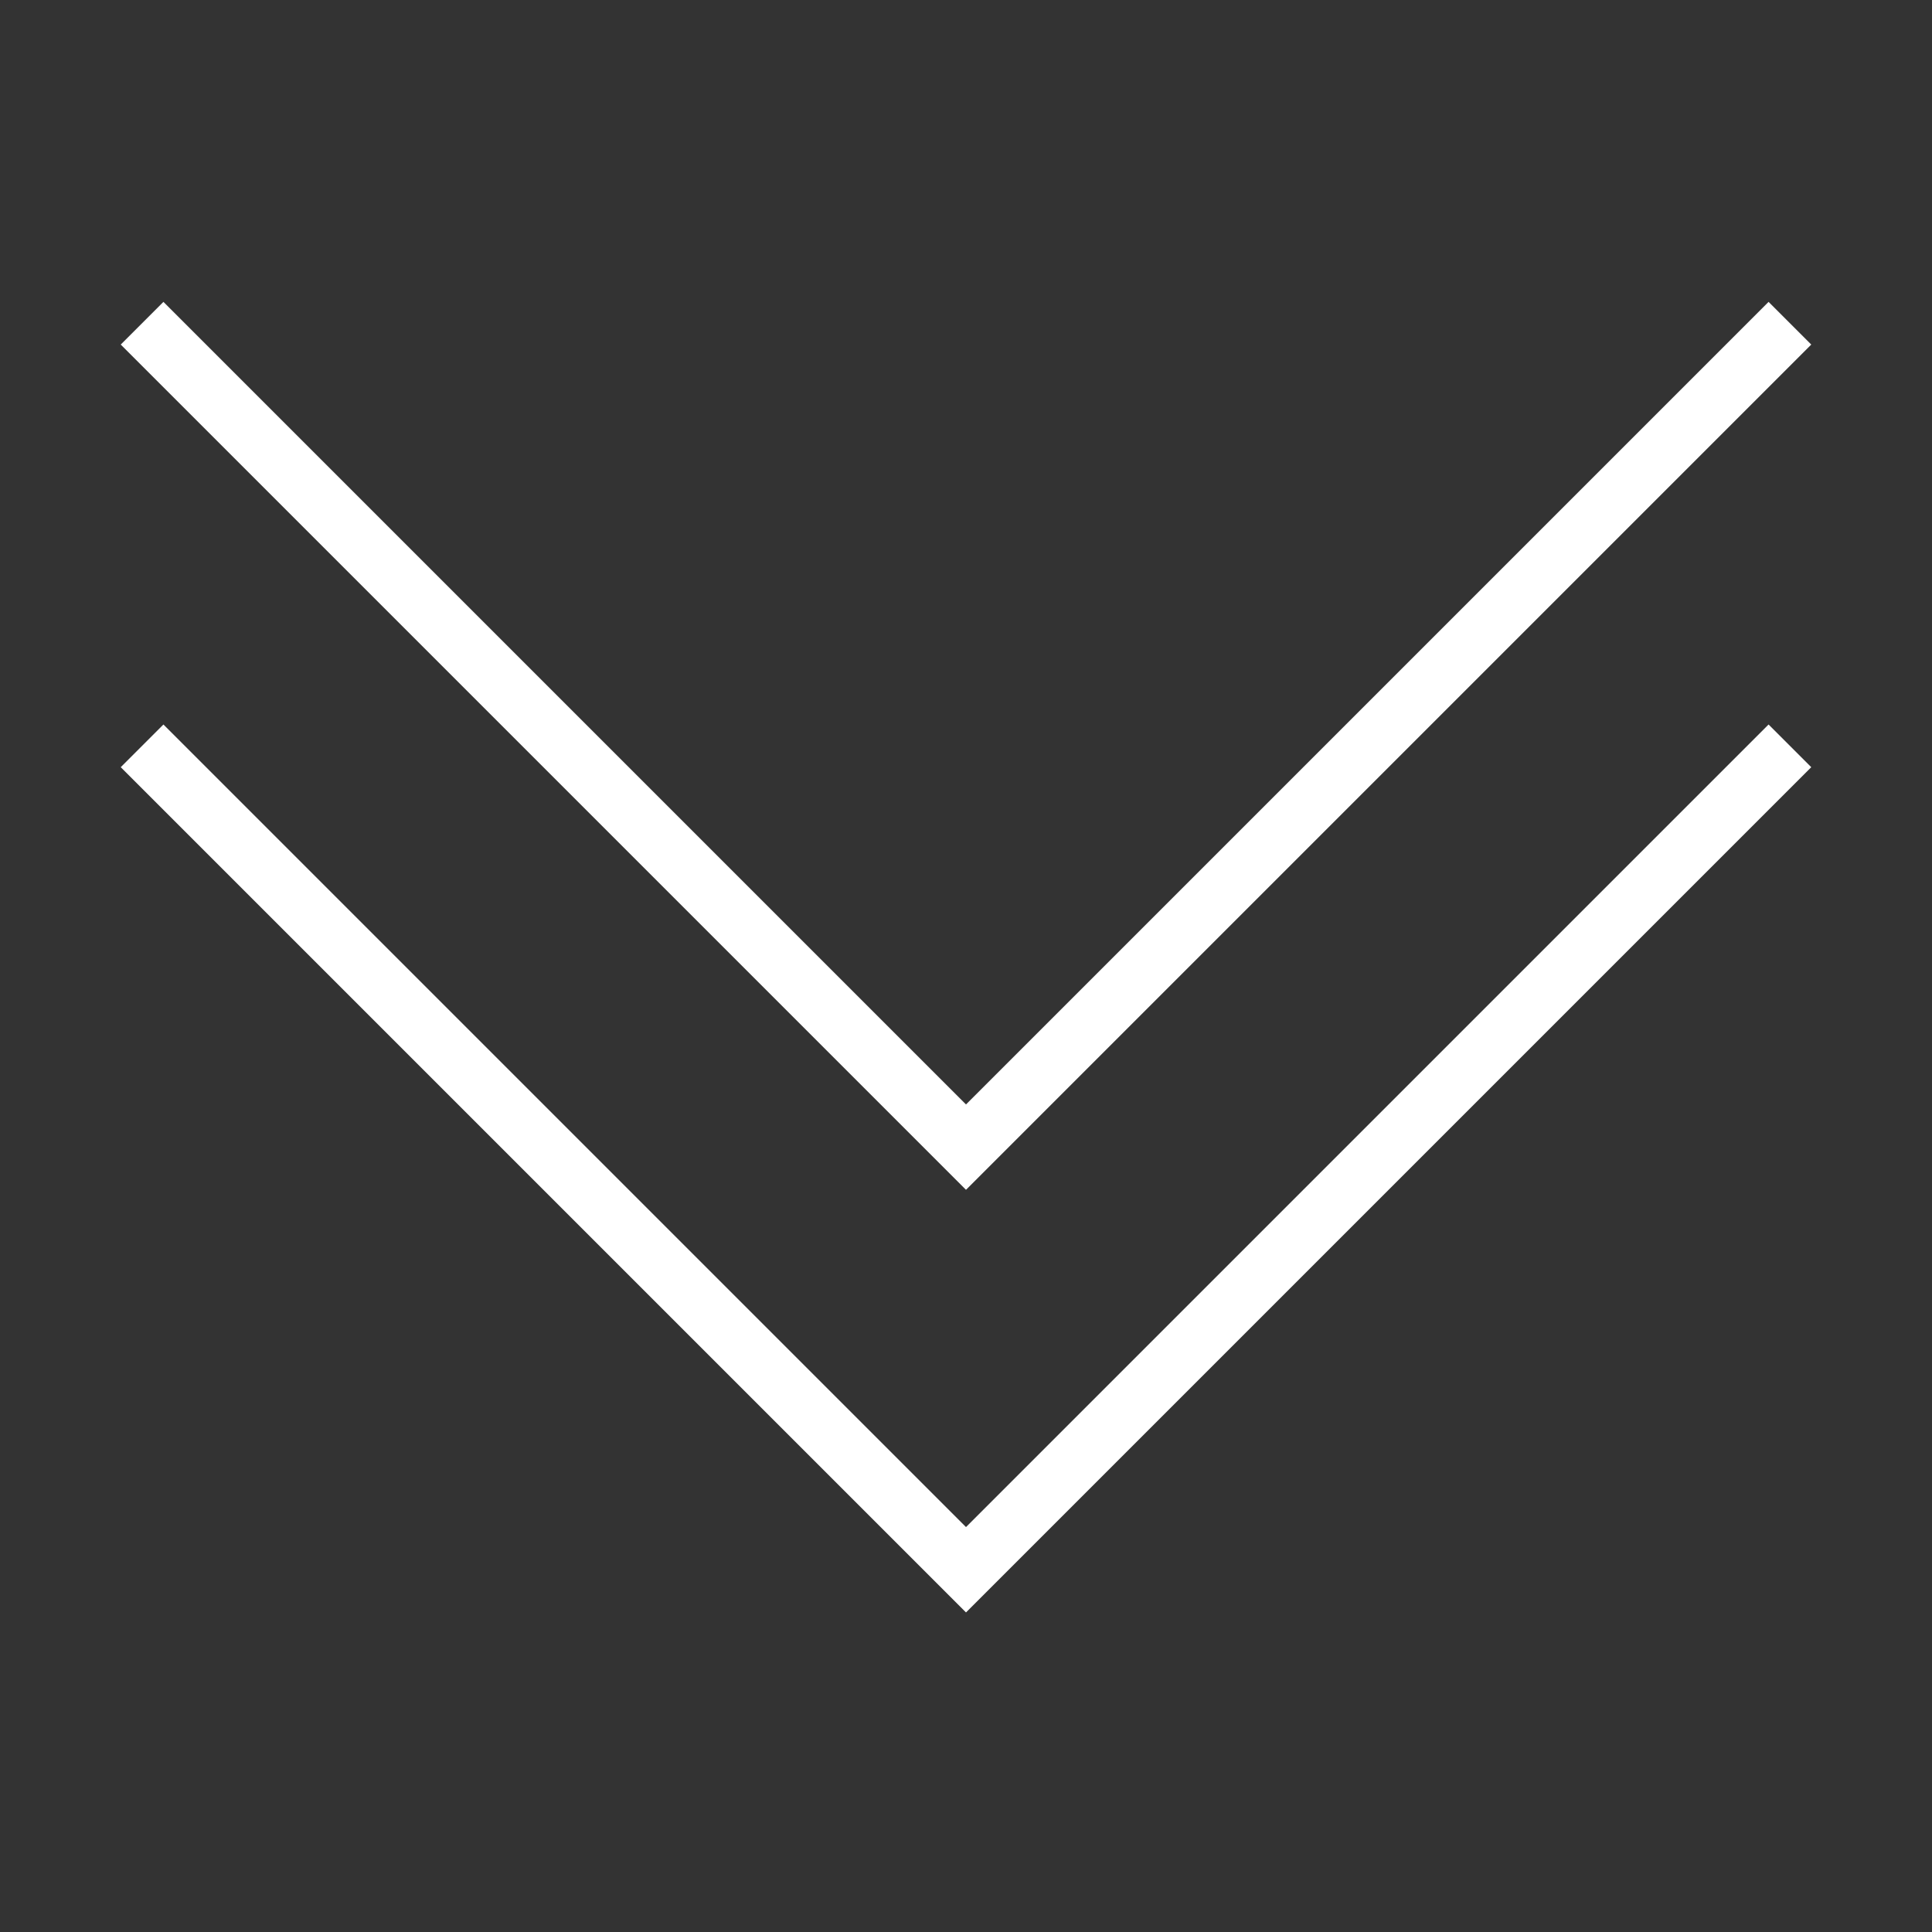 <svg viewBox="0 0 32 32" xmlns="http://www.w3.org/2000/svg">
    <rect x="0" y="0" width="32" height="32" fill="#333333" stroke="none"/>
    <style
        type="text/css"
        id="current-color-scheme">
        .ColorScheme-Text {
            color:#ffffff;
        }
    </style>
    <path d="M2.707 5L2 5.707l14 14 14-14L29.293 5 16 18.293zm0 7L2 12.707l14 14 14-14-.707-.707L16 25.293z" class="ColorScheme-Text" fill="currentColor"/>
</svg>
